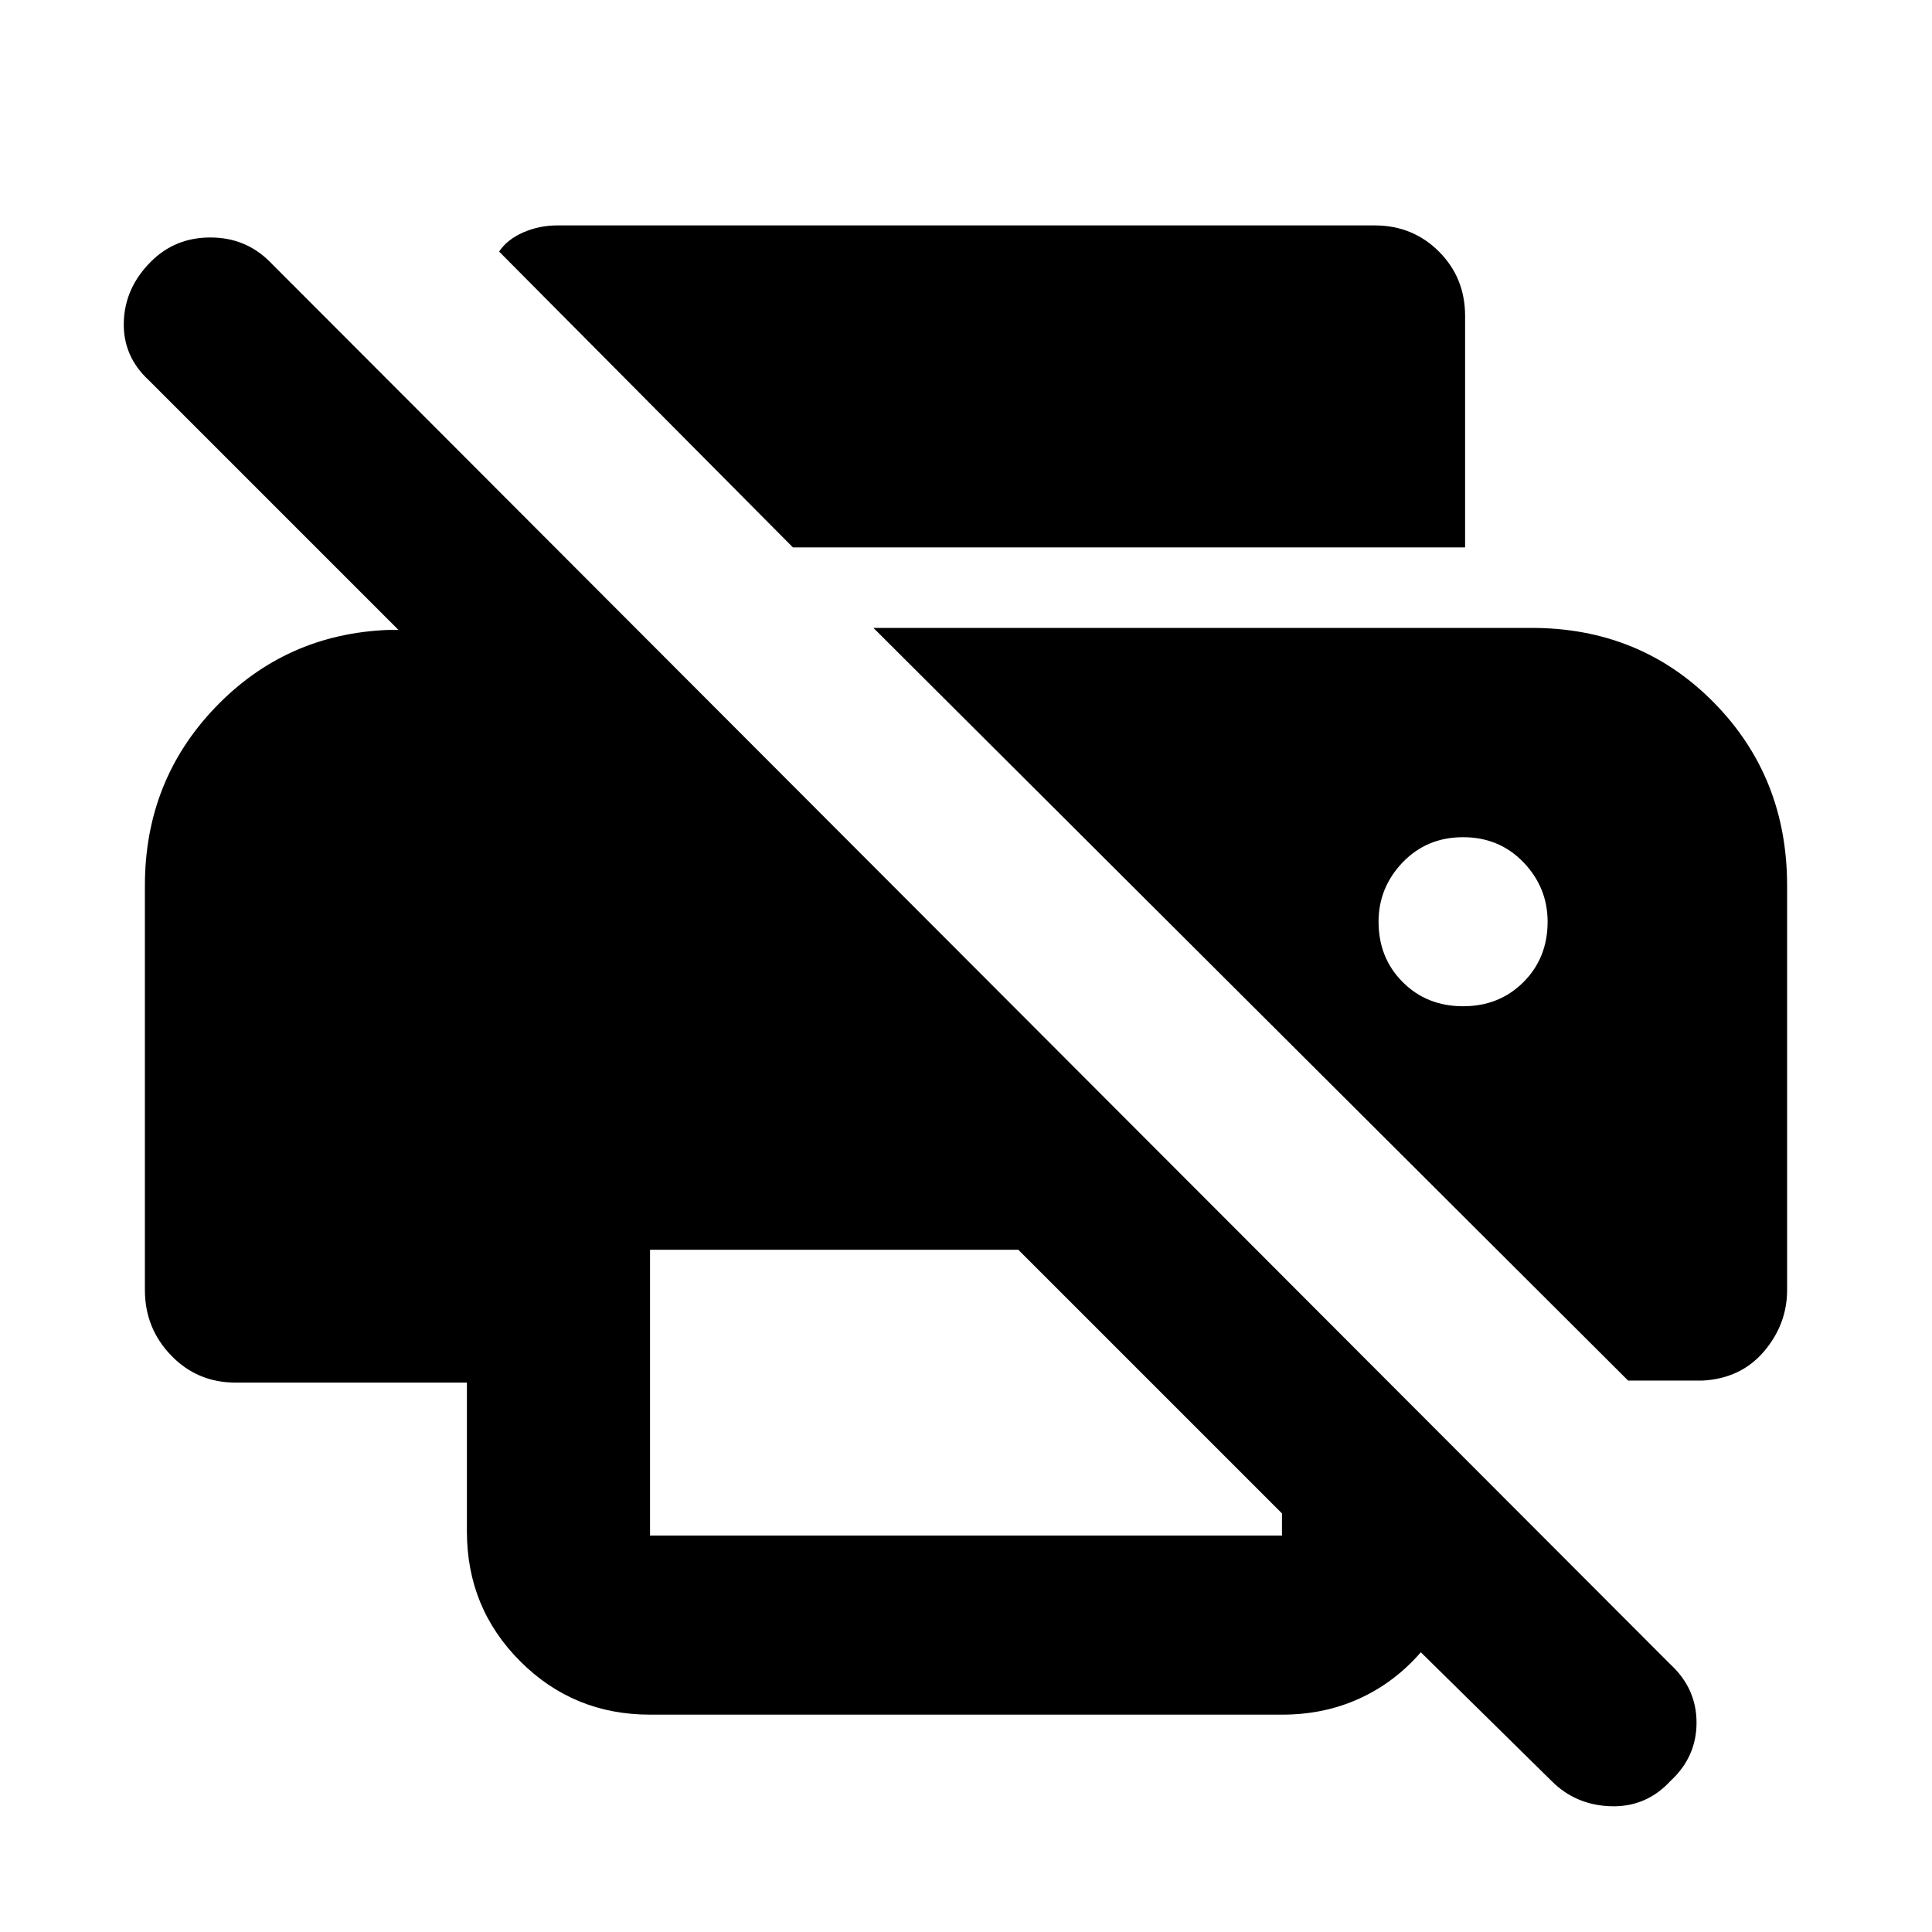 <svg xmlns="http://www.w3.org/2000/svg" height="24" width="24"><path d="M8.075 21.3Q7.125 21.3 6.463 20.638Q5.8 19.975 5.8 19.025V17.175H2.925Q2.45 17.175 2.125 16.837Q1.8 16.5 1.8 16.025V11Q1.8 9.7 2.675 8.787Q3.55 7.875 4.825 7.825H4.95L1.85 4.725Q1.525 4.425 1.538 4Q1.55 3.575 1.875 3.25Q2.175 2.95 2.613 2.95Q3.05 2.95 3.35 3.25L20.75 20.675Q21.075 20.975 21.075 21.4Q21.075 21.825 20.75 22.125Q20.45 22.45 20.013 22.438Q19.575 22.425 19.275 22.125L17.65 20.525Q17.325 20.9 16.887 21.1Q16.45 21.3 15.925 21.3ZM8.075 15.525V19.075Q8.075 19.075 8.075 19.075Q8.075 19.075 8.075 19.075H15.925Q15.925 19.075 15.925 19.075Q15.925 19.075 15.925 19.075V18.8L12.65 15.525ZM20.225 17.15H21.15Q21.625 17.125 21.913 16.788Q22.2 16.45 22.2 16.025V11Q22.2 9.65 21.288 8.725Q20.375 7.8 19.025 7.8H10.85ZM18.175 12.5Q17.725 12.5 17.425 12.2Q17.125 11.9 17.125 11.45Q17.125 11.025 17.425 10.712Q17.725 10.4 18.175 10.4Q18.625 10.4 18.925 10.712Q19.225 11.025 19.225 11.45Q19.225 11.9 18.925 12.2Q18.625 12.5 18.175 12.5ZM18.2 6.8H9.85L6.2 3.125Q6.3 2.975 6.5 2.887Q6.7 2.8 6.925 2.8H17.075Q17.55 2.8 17.875 3.125Q18.2 3.45 18.2 3.925Z"/></svg>